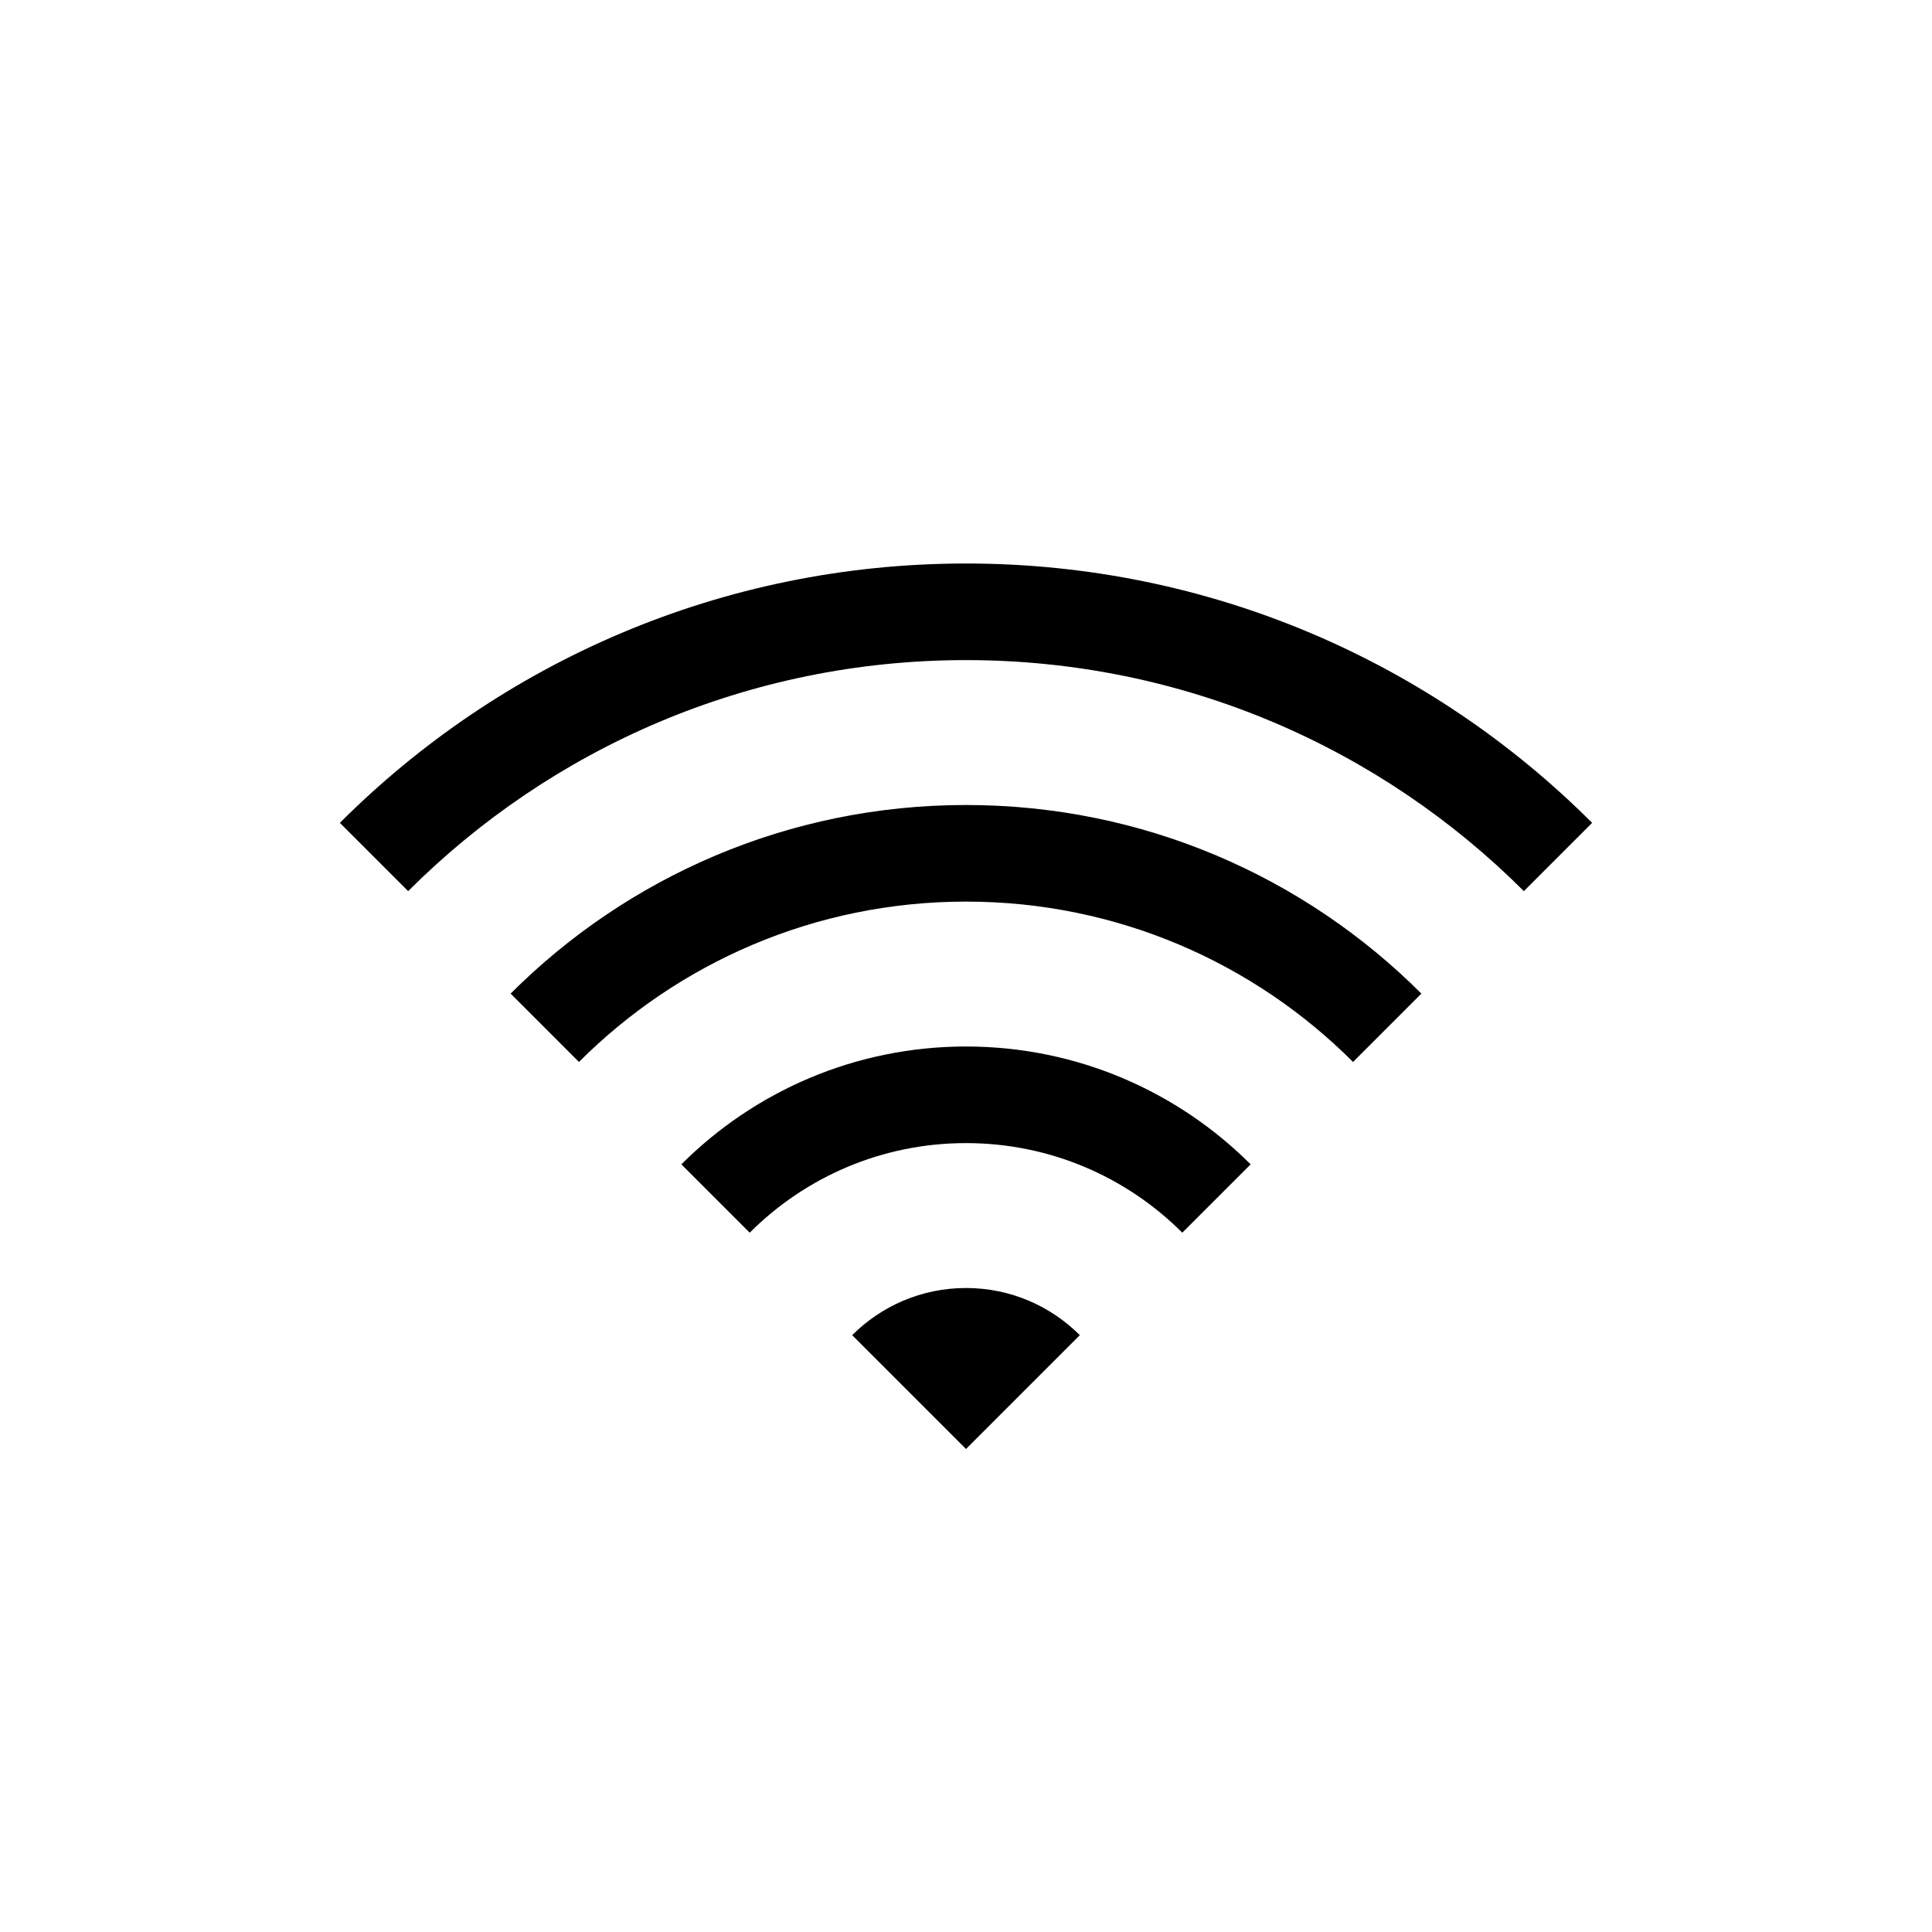 <?xml version="1.0" encoding="UTF-8"?>
<svg width="24px" height="24px" viewBox="0 0 24 24" version="1.1" xmlns="http://www.w3.org/2000/svg" xmlns:xlink="http://www.w3.org/1999/xlink">
    <!-- Generator: Sketch 53 (72520) - https://sketchapp.com -->
    <title>icons_outlined_wifi</title>
    <desc>Created with Sketch.</desc>
    <g id="icons_outlined_wifi" stroke="none" stroke-width="1" fill="none" fill-rule="evenodd">
        <path d="M10.586,16.586 C10.948,16.224 11.448,16 12,16 C12.552,16 13.052,16.224 13.414,16.586 L12,18 L10.586,16.586 Z M14.687,15.313 C13.999,14.625 13.049,14.2 12,14.2 C10.951,14.2 10.001,14.625 9.313,15.313 L8.464,14.464 C9.369,13.56 10.619,13 12,13 C13.381,13 14.631,13.56 15.536,14.464 L14.687,15.313 Z M16.808,13.192 C15.578,11.961 13.878,11.2 12,11.2 C10.122,11.2 8.422,11.961 7.192,13.192 L6.343,12.343 C7.791,10.895 9.791,10 12,10 C14.209,10 16.209,10.895 17.657,12.343 L16.808,13.192 Z M18.93,11.07 C17.156,9.297 14.706,8.2 12,8.2 C9.294,8.2 6.844,9.297 5.07,11.07 L4.222,10.222 C6.212,8.231 8.962,7 12,7 C15.038,7 17.788,8.231 19.778,10.222 L18.93,11.07 Z" id="Combined-Shape" fill="#000000"></path>
    </g>
</svg>